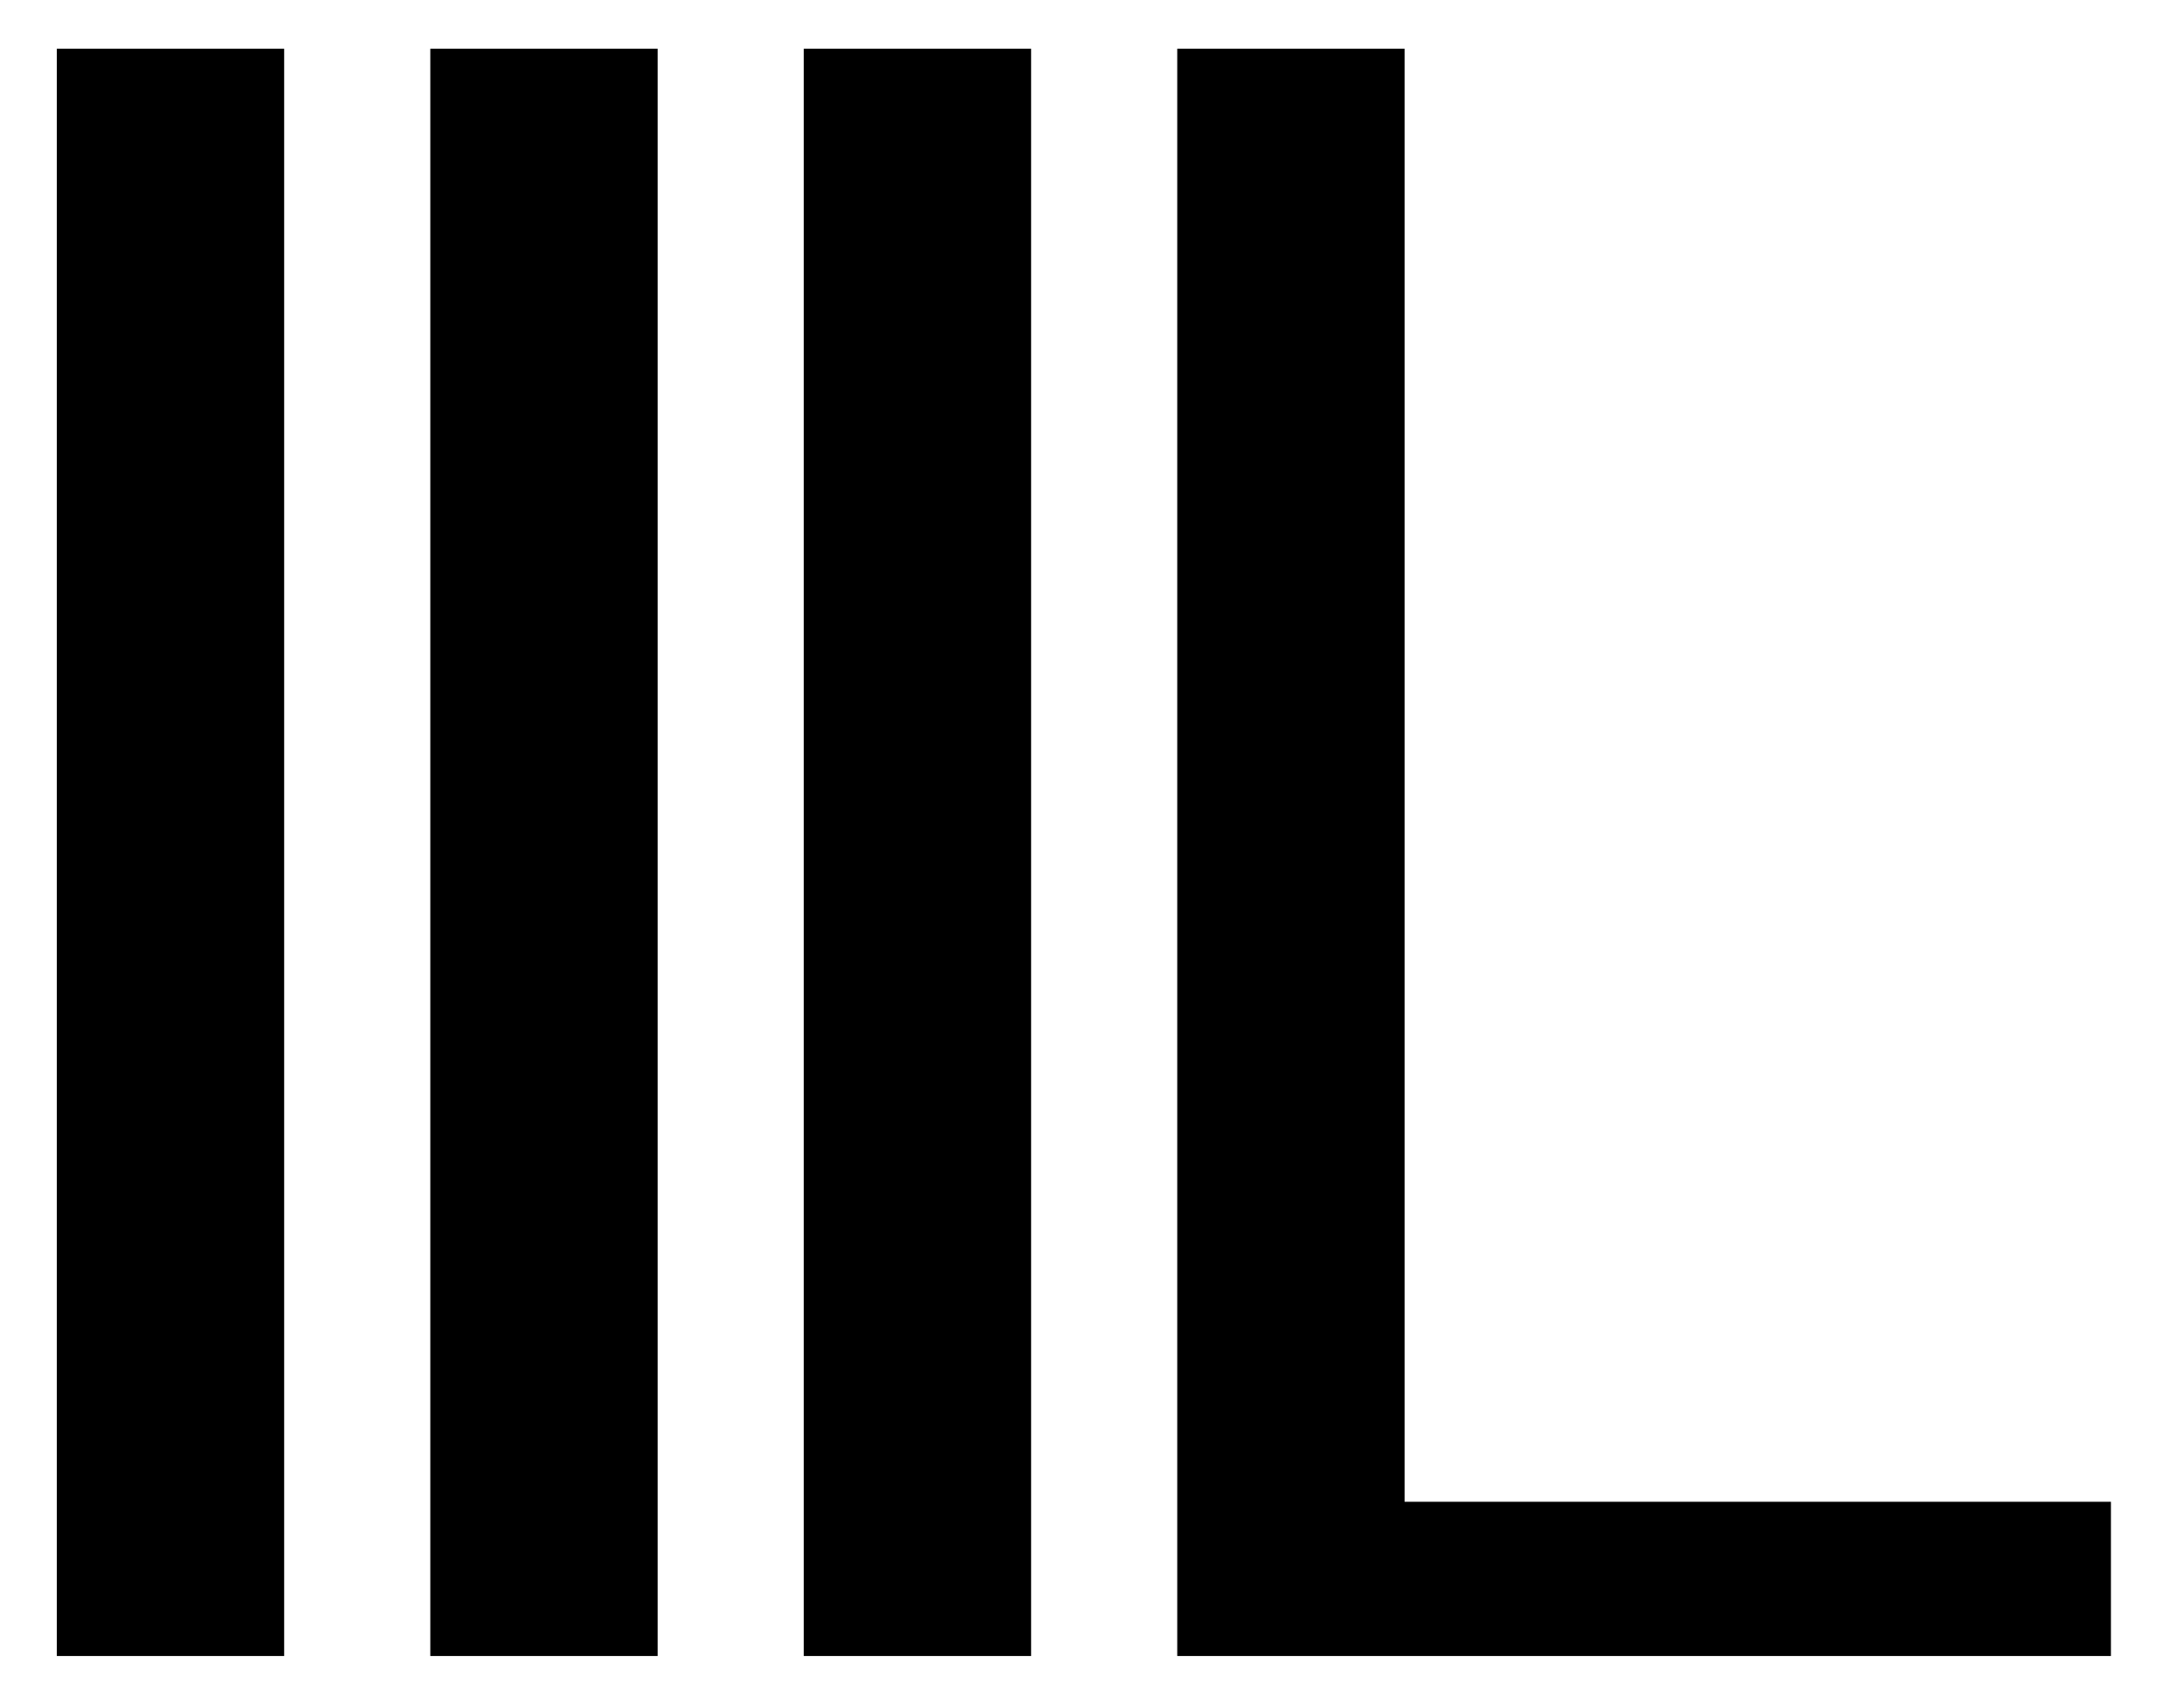 <?xml version="1.0" encoding="utf-8"?>
<!-- Generator: Adobe Illustrator 27.2.0, SVG Export Plug-In . SVG Version: 6.00 Build 0)  -->
<svg version="1.1" id="Capa_1" xmlns="http://www.w3.org/2000/svg" xmlns:xlink="http://www.w3.org/1999/xlink" x="0px" y="0px"
	 viewBox="0 0 26.9 21" style="enable-background:new 0 0 26.9 21;" xml:space="preserve">
<g id="Layer_1">
	<g>
		<g>
			<polygon points="9.9,0.6 11.3,0.6 12.7,0.6 12.7,10.5 12.7,20.4 11.3,20.4 9.9,20.4 9.9,10.5 			"/>
			<polygon points="5.3,0.6 6.7,0.6 8.1,0.6 8.1,10.5 8.1,20.4 6.7,20.4 5.3,20.4 5.3,10.5 			"/>
			<polygon points="0.7,0.6 2.1,0.6 3.5,0.6 3.5,10.5 3.5,20.4 2.1,20.4 0.7,20.4 0.7,10.5 			"/>
			<polygon points="14.5,20.4 14.5,10.5 14.5,0.6 15.9,0.6 17.3,0.6 17.3,9.5 17.3,18.5 21.6,18.5 26,18.5 26,19.4 26,20.4 
				20.2,20.4 			"/>
		</g>
	</g>
</g>
<g id="Capa_1_00000098937527425800588580000012385293786998857374_">
</g>
</svg>
